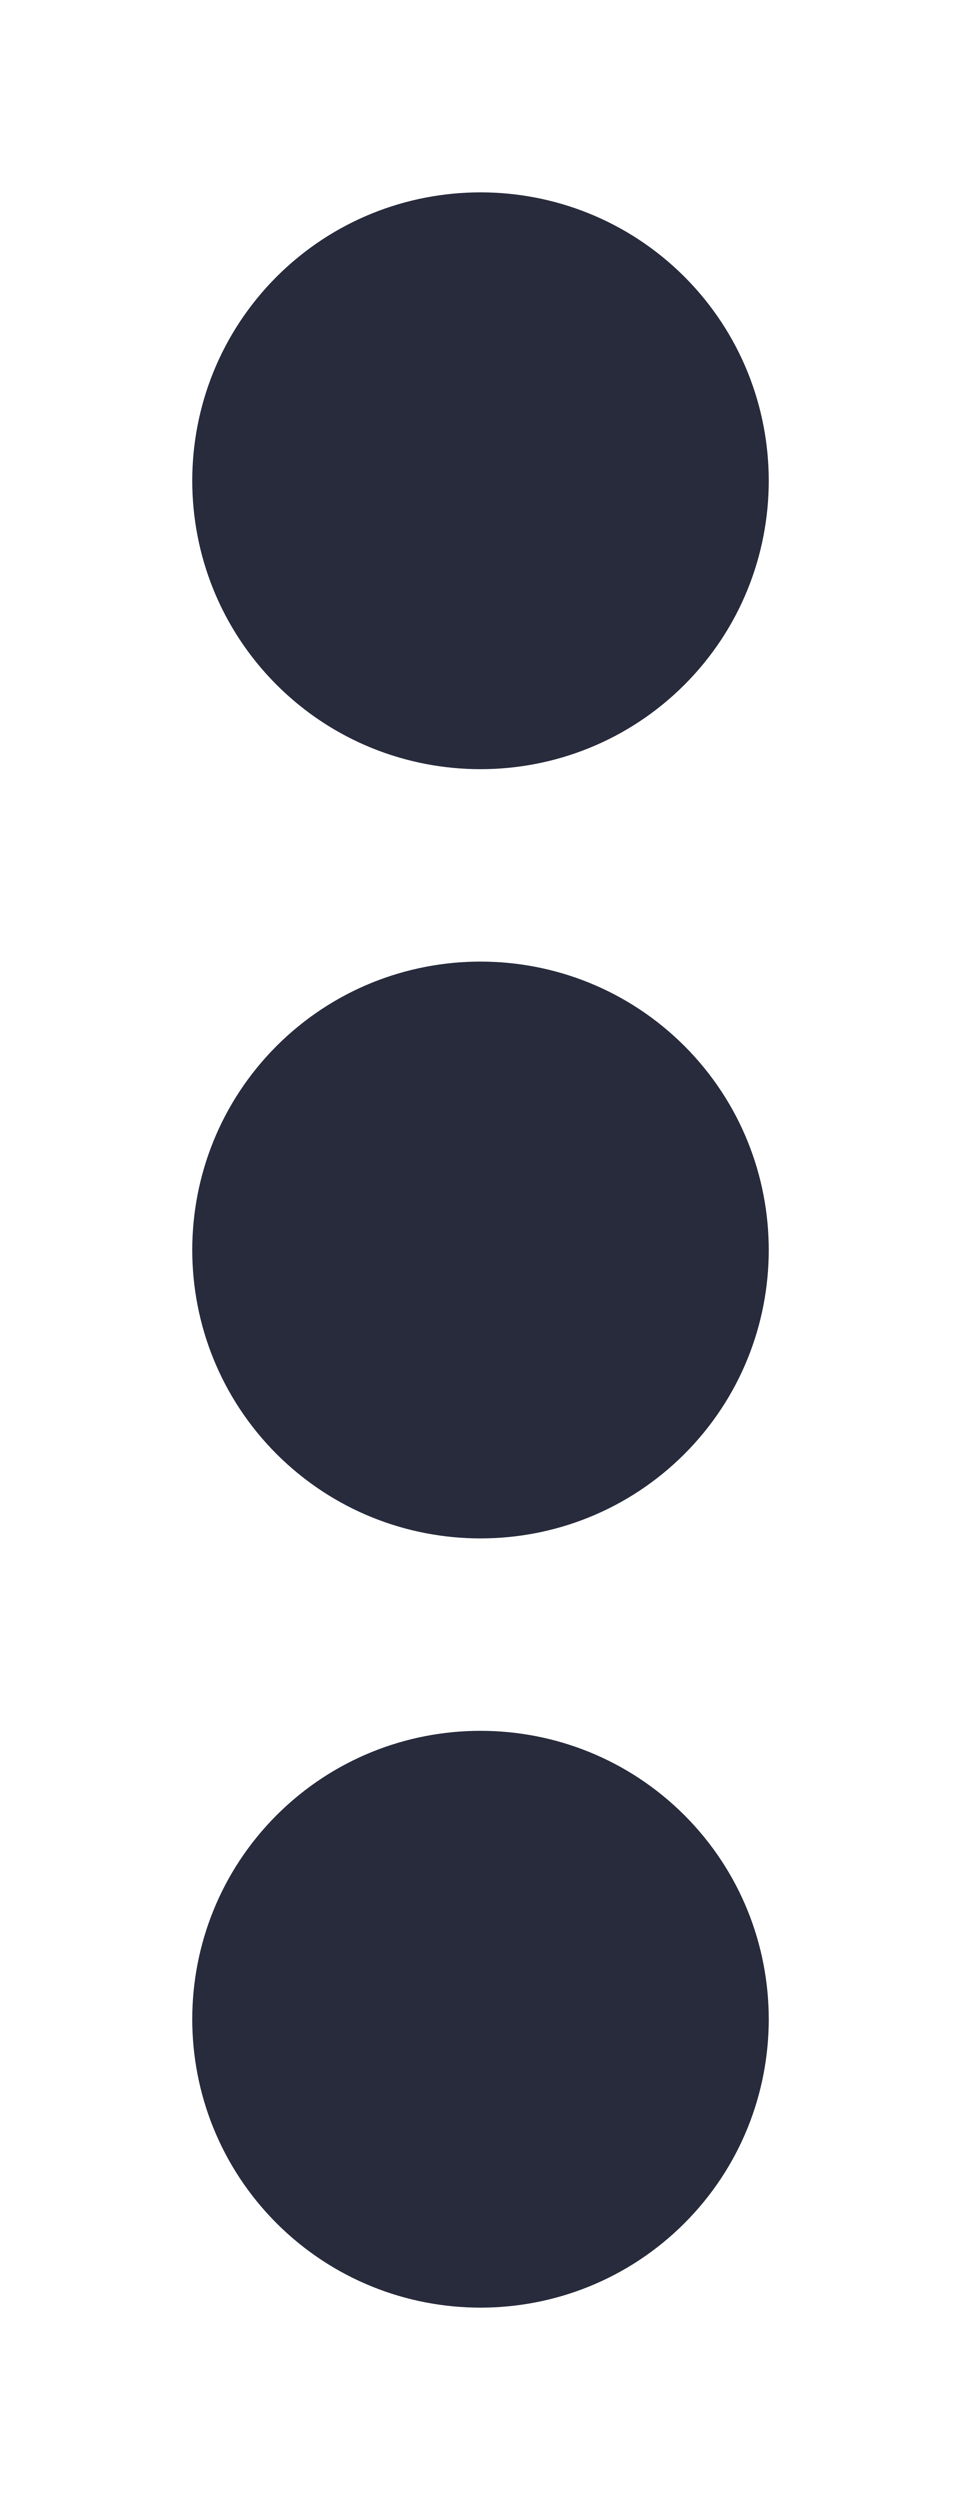 <?xml version="1.0" encoding="UTF-8" standalone="no"?>
<svg width="5px" height="13px" viewBox="0 0 5 13" version="1.1" xmlns="http://www.w3.org/2000/svg" xmlns:xlink="http://www.w3.org/1999/xlink" xmlns:sketch="http://www.bohemiancoding.com/sketch/ns">
    <!-- Generator: Sketch 3.4.4 (17249) - http://www.bohemiancoding.com/sketch -->
    <title>block_menu_icon</title>
    <desc>Created with Sketch.</desc>
    <defs></defs>
    <g id="Welcome" stroke="none" stroke-width="1" fill="none" fill-rule="evenodd" sketch:type="MSPage">
        <g id="Desktop" sketch:type="MSArtboardGroup" transform="translate(-306, -99)" fill="#272B3C">
            <g id="block_menu_icon" sketch:type="MSLayerGroup" transform="translate(306, 99)">
                <g transform="translate(1, 1)" sketch:type="MSShapeGroup">
                    <path d="M2.561,0.439 C3.146,1.025 3.146,1.975 2.561,2.561 C1.975,3.146 1.025,3.146 0.439,2.561 C-0.146,1.975 -0.146,1.025 0.439,0.439 C1.025,-0.146 1.975,-0.146 2.561,0.439" id="Fill-3"></path>
                    <path d="M2.561,4.439 C3.146,5.025 3.146,5.975 2.561,6.561 C1.975,7.146 1.025,7.146 0.439,6.561 C-0.146,5.975 -0.146,5.025 0.439,4.439 C1.025,3.854 1.975,3.854 2.561,4.439" id="Fill-4"></path>
                    <path d="M2.561,8.439 C3.146,9.025 3.146,9.975 2.561,10.561 C1.975,11.146 1.025,11.146 0.439,10.561 C-0.146,9.975 -0.146,9.025 0.439,8.439 C1.025,7.854 1.975,7.854 2.561,8.439" id="Fill-5"></path>
                </g>
            </g>
        </g>
    </g>
</svg>